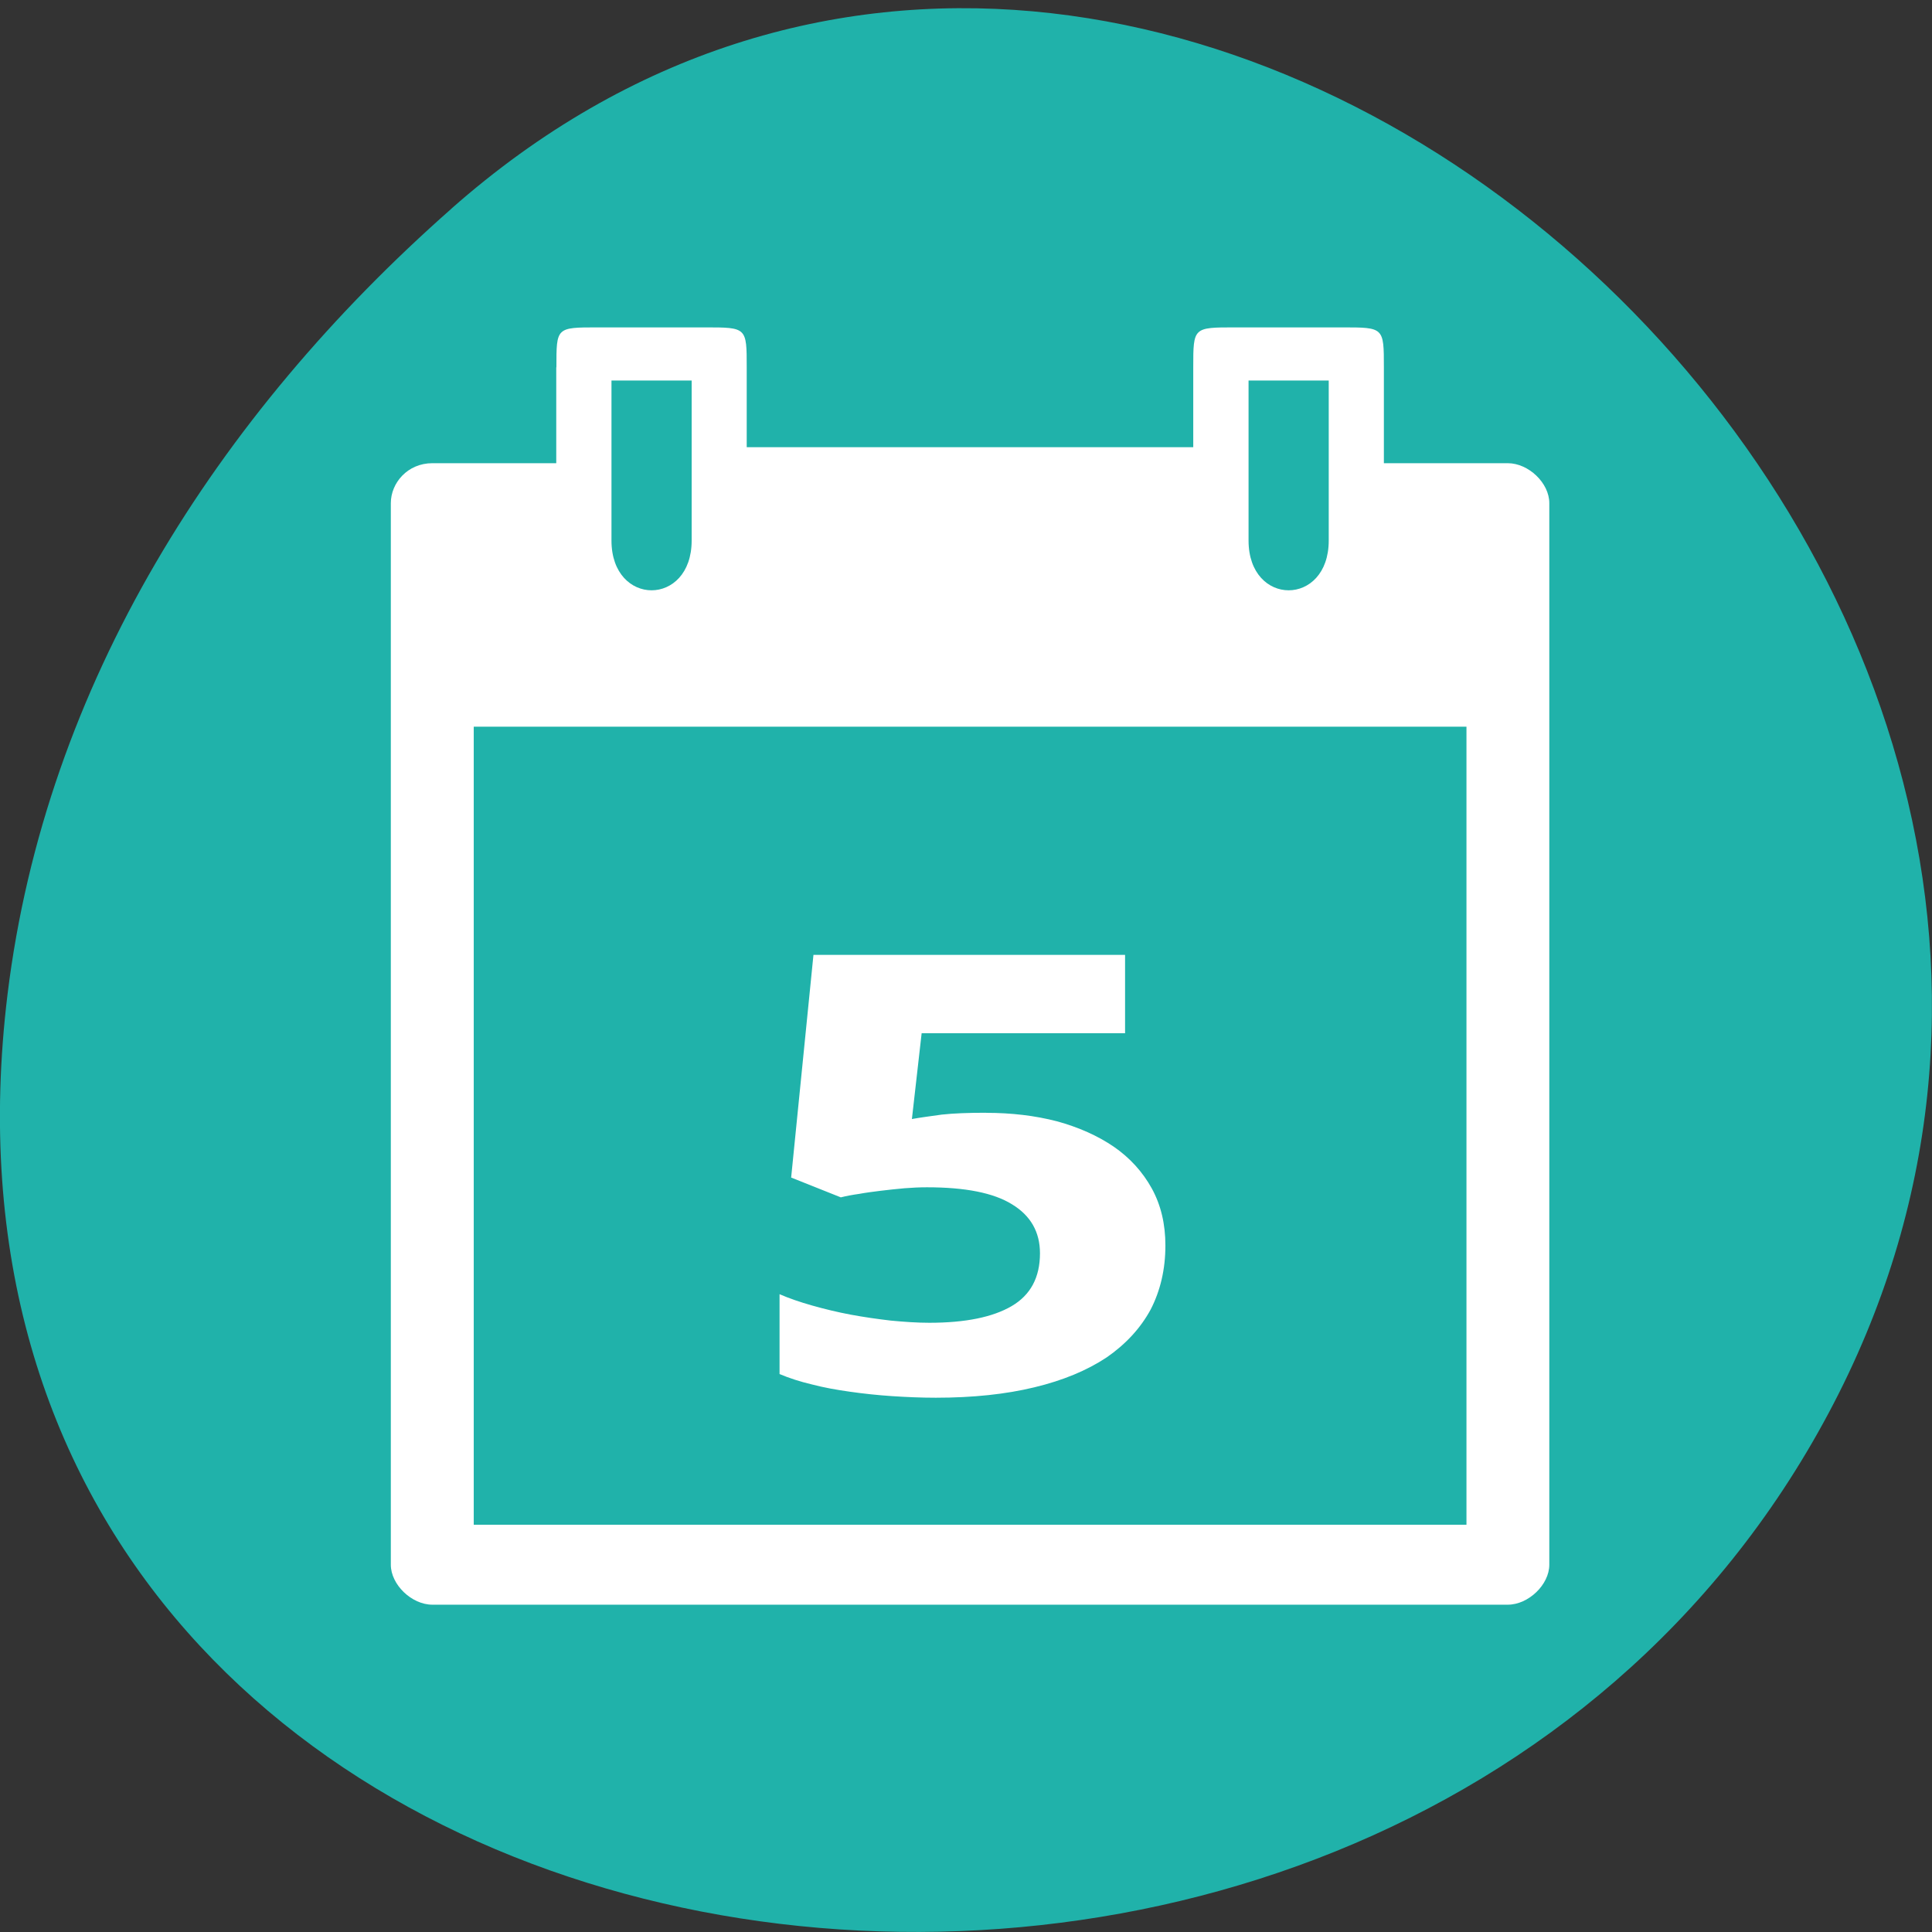 <svg xmlns="http://www.w3.org/2000/svg" viewBox="0 0 24 24"><rect x="0" y="0" width="24" height="24" fill="#333333" stroke="none"/><path d="m 5.605 2.594 c 8.926 -7.887 22.668 4.551 17.11 14.961 c -5.613 10.523 -24.2 7.719 -22.621 -5.207 c 0.473 -3.848 2.598 -7.184 5.512 -9.754" fill="#20b2aa"/><g fill="#fff"><path d="m 6.91 4.563 v 1.191 h -1.539 c -0.309 0 -0.516 0.246 -0.516 0.496 v 13.188 c 0 0.246 0.258 0.496 0.516 0.496 h 13.359 c 0.258 0 0.516 -0.25 0.516 -0.496 v -13.188 c 0 -0.25 -0.258 -0.496 -0.516 -0.496 h -1.539 v -1.191 c 0 -0.496 0 -0.496 -0.516 -0.496 h -1.336 c -0.516 0 -0.516 0 -0.516 0.496 v 0.992 h -5.547 v -0.992 c 0 -0.496 0 -0.496 -0.516 -0.496 h -1.336 c -0.516 0 -0.512 0 -0.512 0.496 m 0.684 0.164 h 0.996 v 1.988 c 0 0.824 -0.996 0.824 -0.996 0 m 7.914 -1.988 h 0.996 v 1.988 c 0 0.824 -0.996 0.824 -0.996 0 m -9.625 2.312 h 12.332 v 9.914 h -12.332"/><path d="m 12.25 13.824 c 0.316 0 0.609 0.035 0.879 0.105 c 0.27 0.074 0.508 0.18 0.707 0.316 c 0.199 0.137 0.359 0.313 0.473 0.52 c 0.113 0.207 0.168 0.441 0.168 0.707 c 0 0.297 -0.063 0.563 -0.184 0.797 c -0.125 0.23 -0.309 0.43 -0.547 0.594 c -0.242 0.16 -0.539 0.285 -0.898 0.371 c -0.355 0.086 -0.762 0.129 -1.223 0.129 c -0.184 0 -0.367 -0.008 -0.547 -0.02 c -0.18 -0.012 -0.355 -0.031 -0.523 -0.055 c -0.164 -0.023 -0.32 -0.051 -0.469 -0.09 c -0.148 -0.035 -0.281 -0.078 -0.402 -0.129 v -0.992 c 0.117 0.051 0.254 0.098 0.406 0.141 c 0.152 0.043 0.313 0.082 0.477 0.113 c 0.168 0.031 0.336 0.055 0.5 0.074 c 0.168 0.016 0.328 0.027 0.477 0.027 c 0.449 0 0.789 -0.07 1.023 -0.207 c 0.234 -0.137 0.352 -0.355 0.352 -0.656 c 0 -0.266 -0.117 -0.469 -0.348 -0.609 c -0.227 -0.141 -0.578 -0.211 -1.055 -0.211 c -0.09 0 -0.184 0.004 -0.281 0.012 c -0.098 0.008 -0.195 0.02 -0.293 0.031 c -0.094 0.012 -0.184 0.023 -0.27 0.039 c -0.086 0.012 -0.164 0.027 -0.227 0.043 l -0.617 -0.246 l 0.277 -2.766 h 3.871 v 0.973 h -2.527 l -0.121 1.066 c 0.109 -0.02 0.23 -0.035 0.371 -0.055 c 0.145 -0.016 0.328 -0.023 0.551 -0.023"/></g></svg>